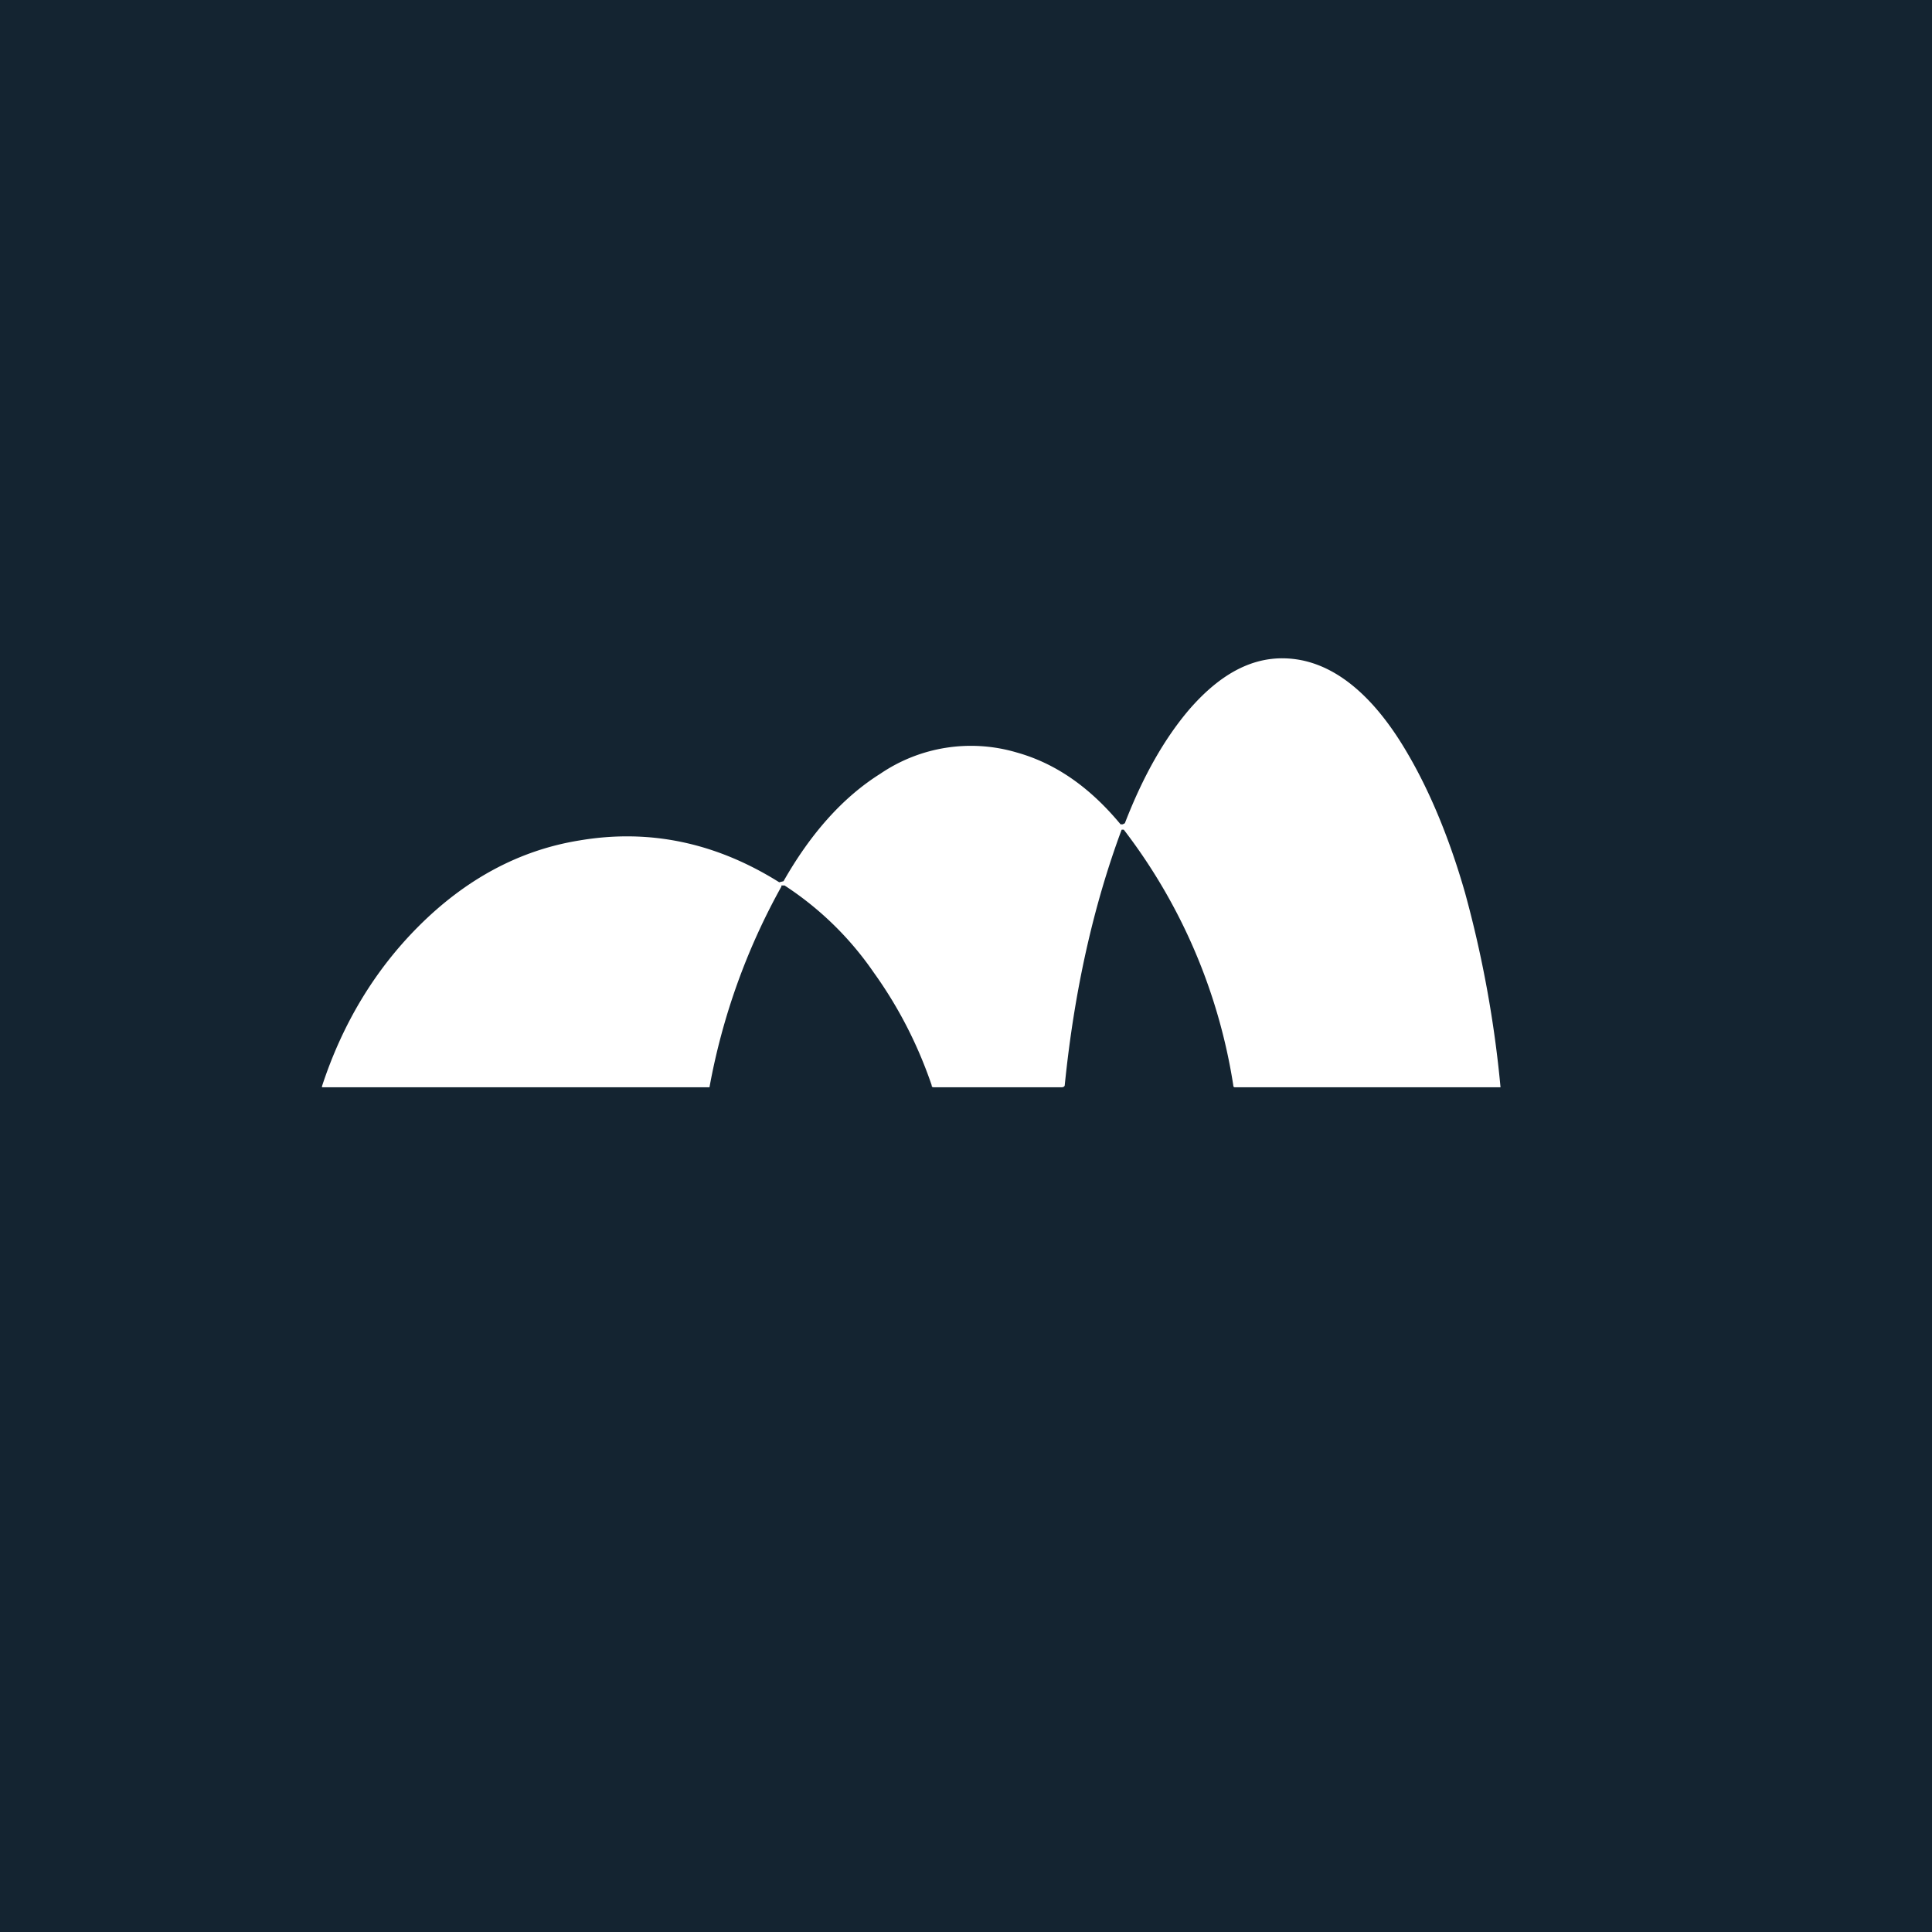 <!-- by TradingView --><svg width="18" height="18" viewBox="0 0 18 18" xmlns="http://www.w3.org/2000/svg"><path fill="#142431" d="M0 0h18v18H0z"/><path d="M7.28 8.26a6.09 6.09 0 0 0-.67 1.87H3v-.01c.19-.58.49-1.08.9-1.49.44-.44.94-.71 1.5-.8.65-.11 1.27.02 1.86.39l.04-.01c.25-.44.55-.78.9-1a1.5 1.5 0 0 1 1.27-.2c.36.1.68.32.97.67h.02l.02-.01c.17-.44.37-.79.6-1.06.33-.38.67-.53 1.04-.46.36.07.7.36 1 .88.21.36.39.8.53 1.29a10.54 10.54 0 0 1 .33 1.81h-2.47c-.01 0-.02 0-.02-.02a5.23 5.23 0 0 0-1.02-2.38h-.02c-.26.7-.44 1.49-.53 2.38 0 .01-.01.02-.03.02H8.71c-.02 0-.03 0-.03-.02-.13-.38-.31-.73-.54-1.05a2.98 2.98 0 0 0-.83-.81h-.03Z" fill="#fff"/></svg>
